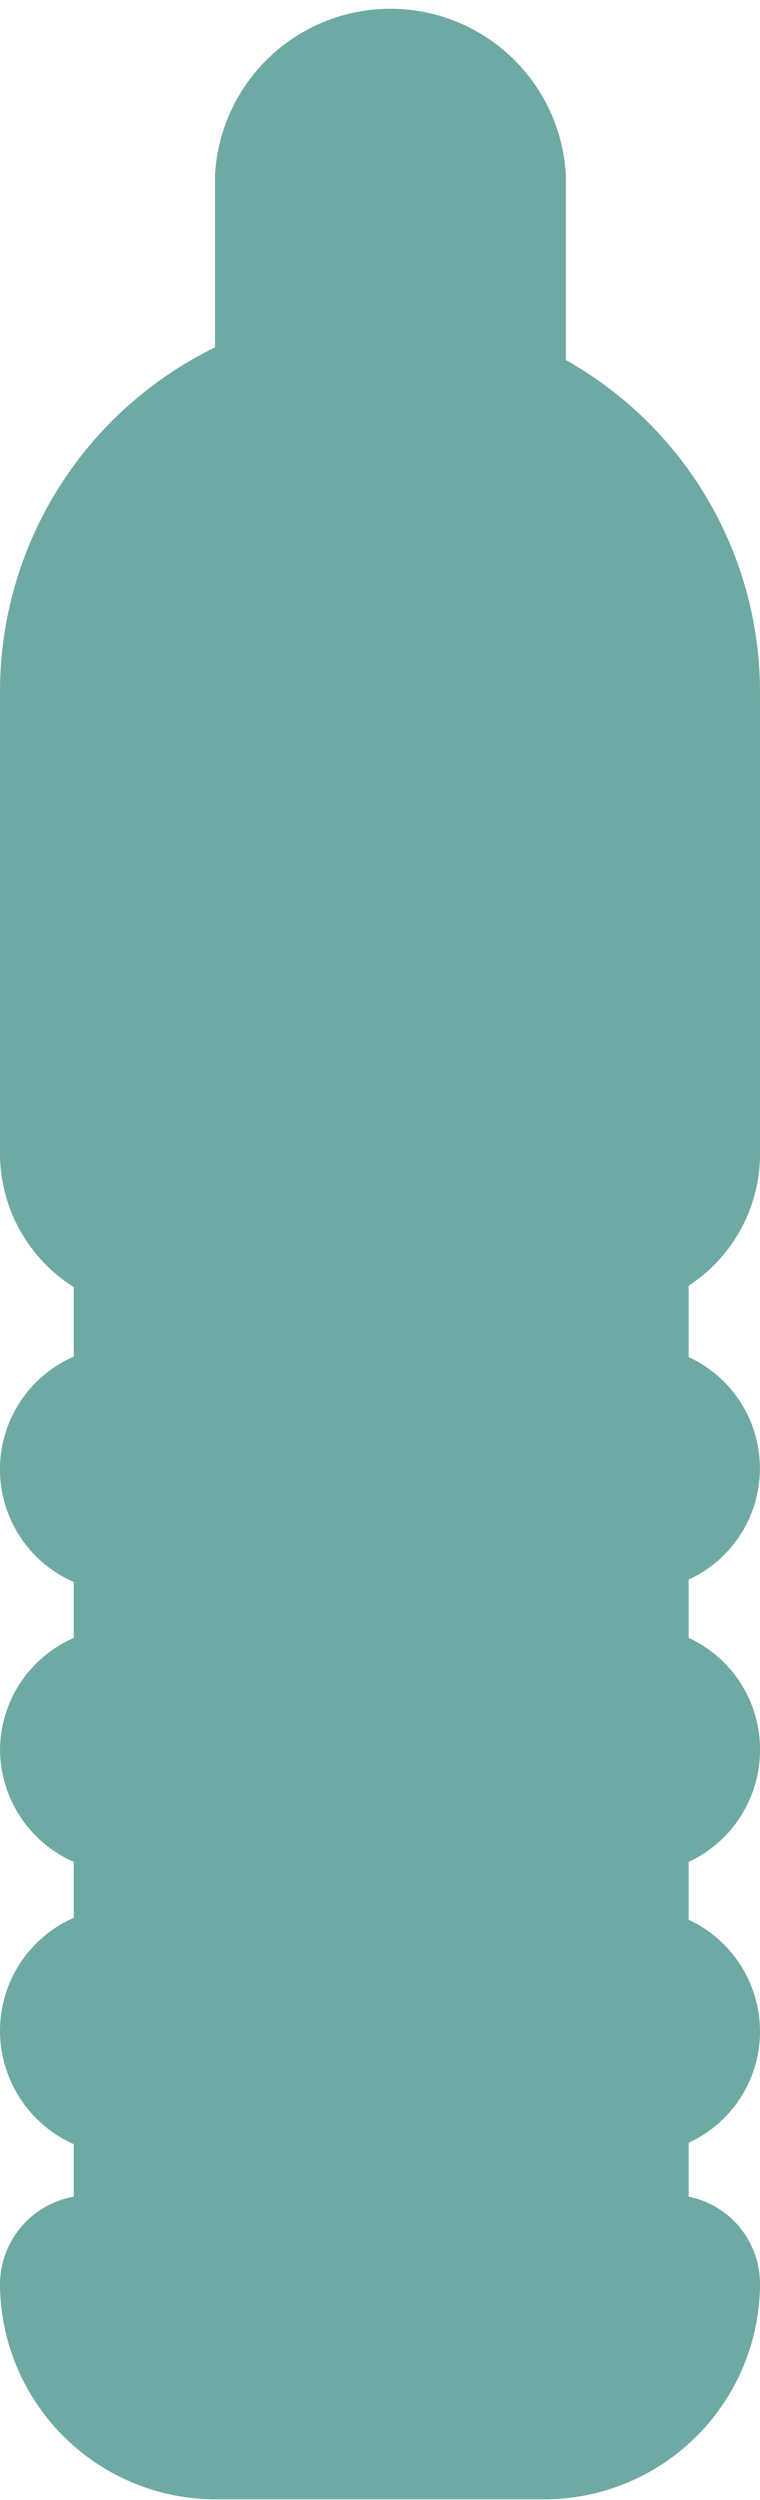 <svg xmlns="http://www.w3.org/2000/svg" viewBox="0 0 15.66 51.45"><defs><style>.cls-1{fill:#6eaaa3;}</style></defs><title>PlasticBottle_001</title><g id="Lager_2" data-name="Lager 2"><g id="Lager_2-2" data-name="Lager 2"><path class="cls-1" d="M15.66,23.75V14.22a7.84,7.84,0,0,0-4-6.81V3.61a3.62,3.62,0,0,0-7.23,0V7.15A7.88,7.88,0,0,0,0,14.22v9.53a3.25,3.25,0,0,0,1.52,2.74v1.43a2.53,2.53,0,0,0,0,4.64v1.15A2.53,2.53,0,0,0,0,36H0a2.54,2.54,0,0,0,1.52,2.32v1.15A2.54,2.54,0,0,0,0,41.81H0a2.56,2.56,0,0,0,1.52,2.32v1.08A1.84,1.84,0,0,0,0,47a4.45,4.45,0,0,0,4.43,4.44h6.8A4.45,4.45,0,0,0,15.66,47a1.83,1.83,0,0,0-1.47-1.79V44.1a2.52,2.52,0,0,0,1.47-2.29h0a2.54,2.54,0,0,0-1.47-2.3V38.32A2.54,2.54,0,0,0,15.66,36h0a2.52,2.52,0,0,0-1.47-2.29v-1.2a2.52,2.52,0,0,0,0-4.58V26.46A3.23,3.23,0,0,0,15.66,23.75Z"/></g></g></svg>